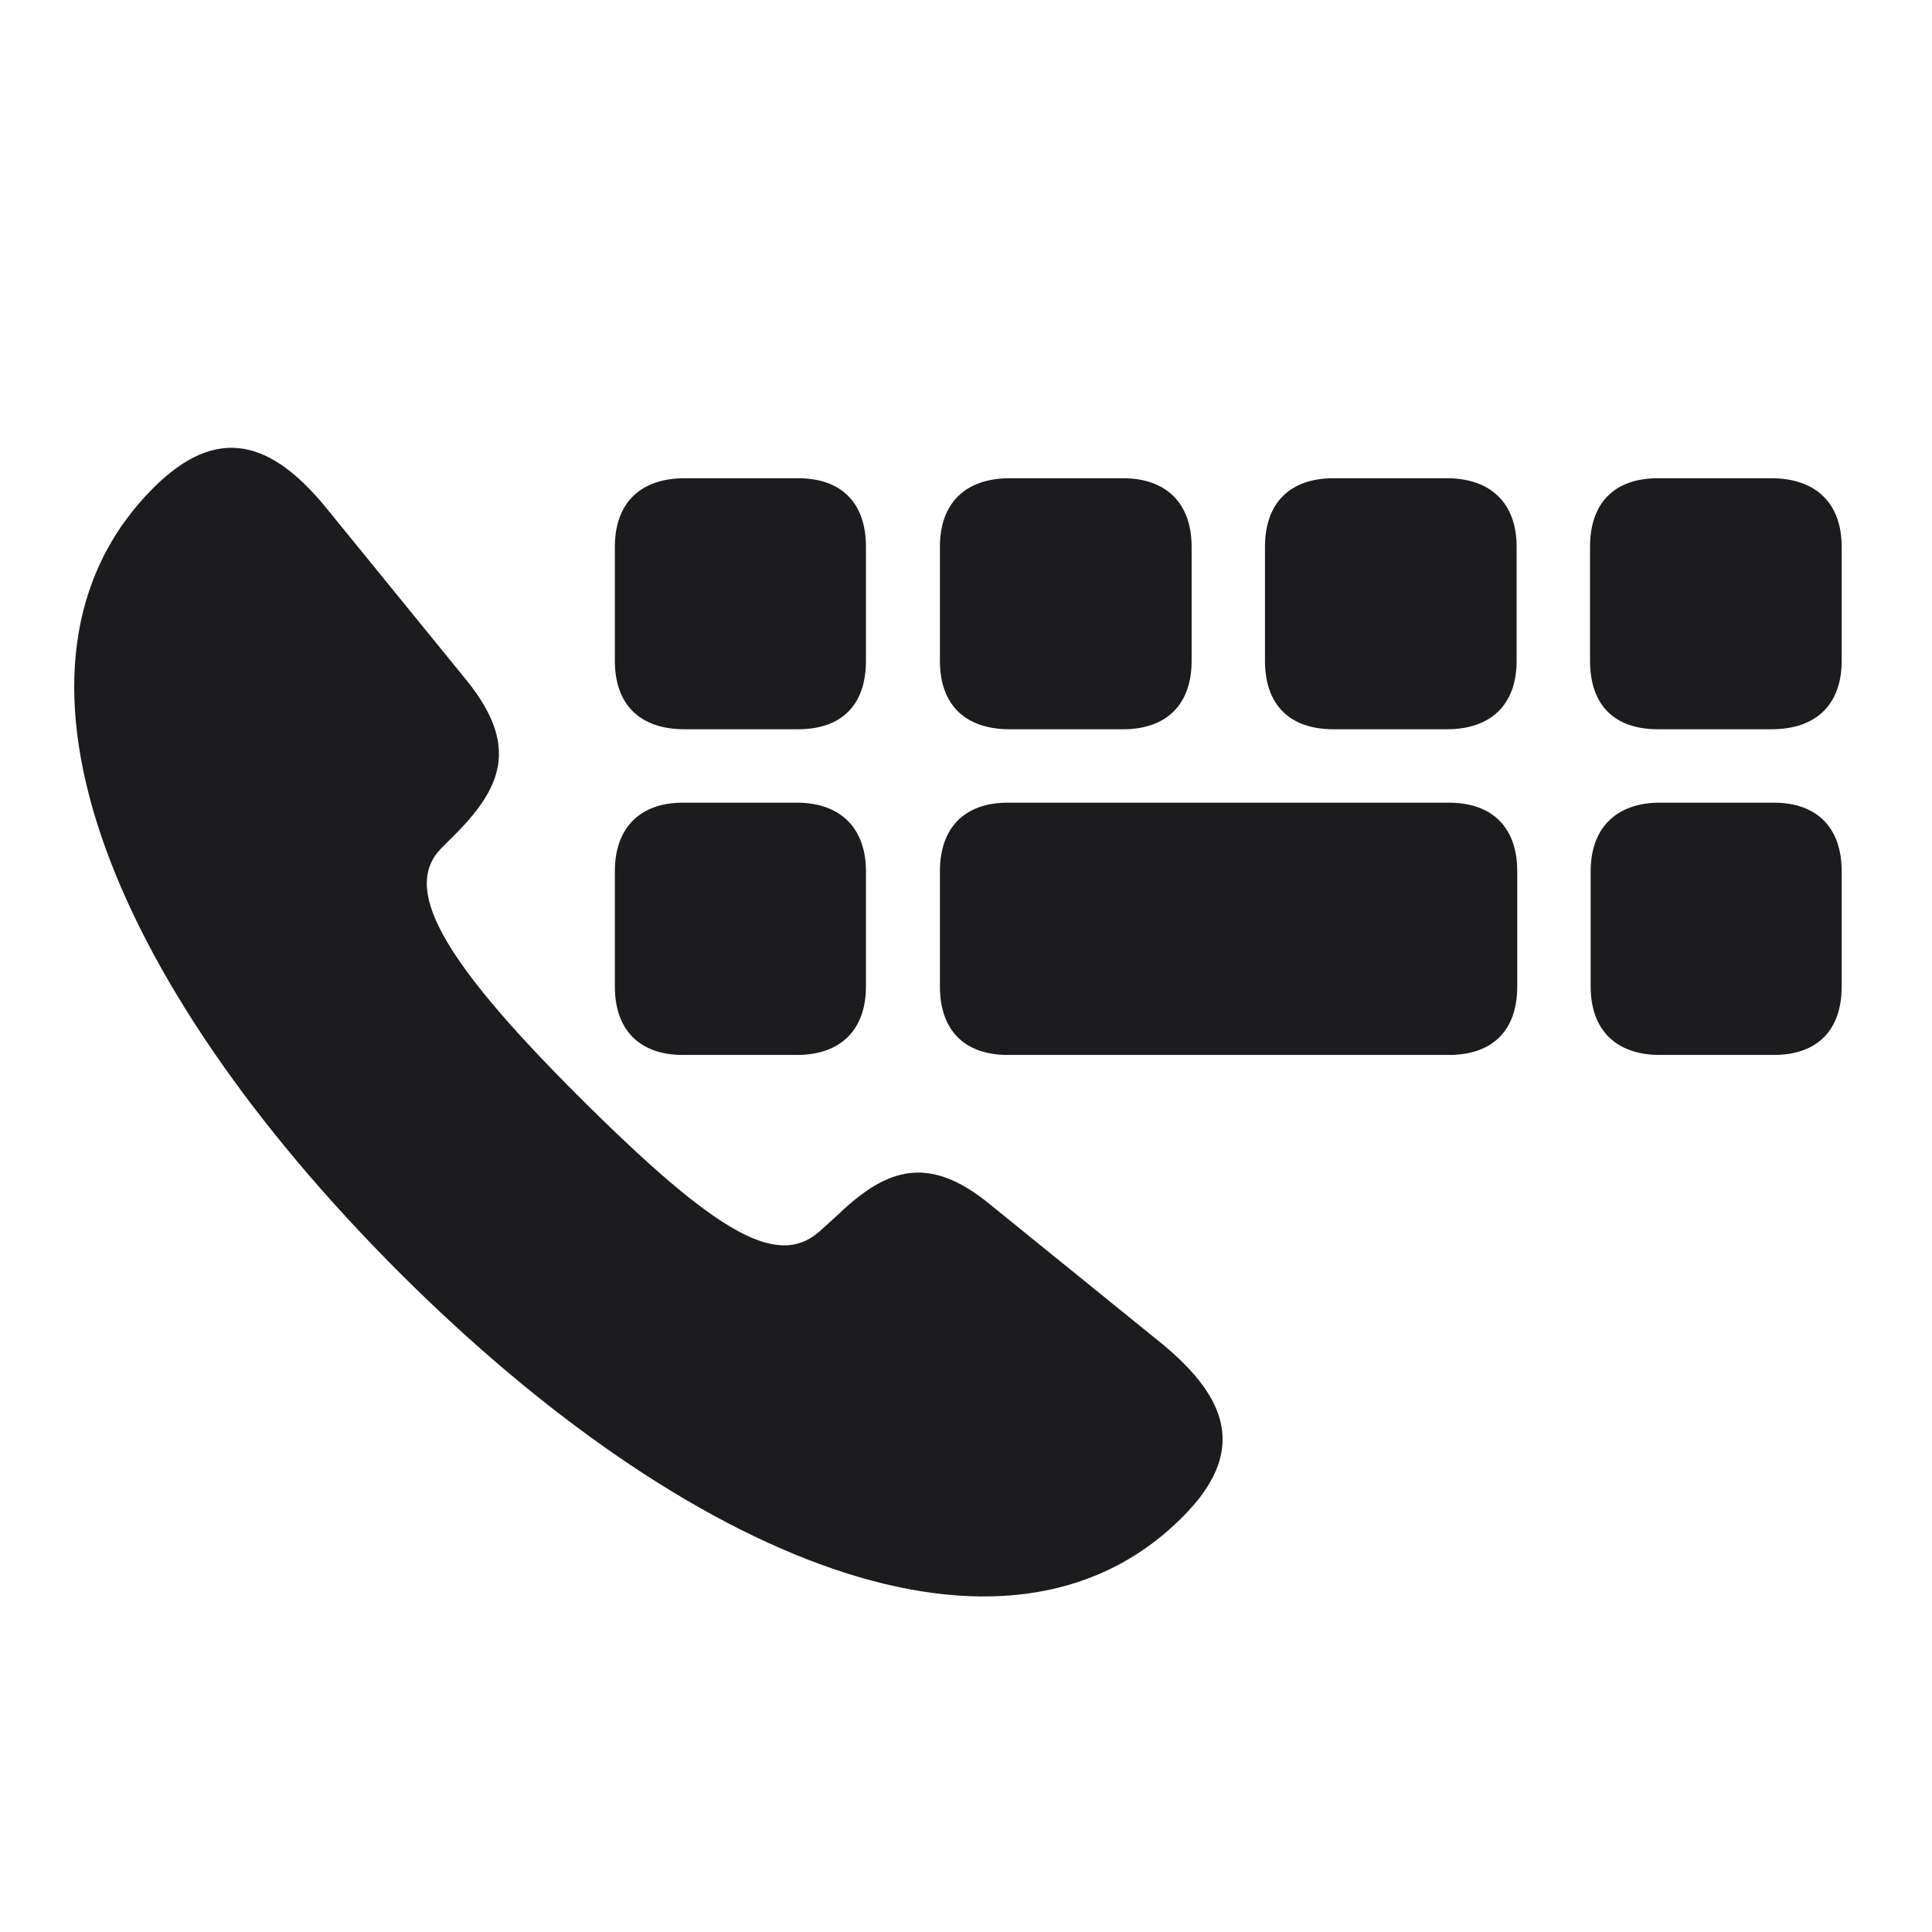 <svg width="28" height="28" viewBox="0 0 28 28" fill="none" xmlns="http://www.w3.org/2000/svg">
<path d="M17.138 21.986C18.069 21.055 17.814 20.281 16.848 19.481L14.343 17.451C13.402 16.678 12.787 16.985 12.11 17.636L11.917 17.811C11.31 18.392 10.467 17.97 8.357 15.86C6.362 13.865 5.835 12.863 6.397 12.292L6.582 12.107C7.268 11.422 7.531 10.815 6.767 9.866L4.728 7.361C3.937 6.394 3.154 6.14 2.223 7.071C-0.3 9.594 1.537 14.19 5.782 18.436C9.957 22.61 14.589 24.544 17.138 21.986ZM9.922 10.569H11.565C12.198 10.569 12.55 10.218 12.55 9.576V7.924C12.55 7.291 12.198 6.931 11.565 6.931H9.922C9.28 6.931 8.911 7.291 8.911 7.924V9.576C8.911 10.218 9.28 10.569 9.922 10.569ZM14.633 10.569H16.276C16.9 10.569 17.27 10.218 17.27 9.576V7.924C17.27 7.291 16.9 6.931 16.276 6.931H14.633C13.991 6.931 13.622 7.291 13.622 7.924V9.576C13.622 10.218 13.991 10.569 14.633 10.569ZM19.326 10.569H20.97C21.602 10.569 21.98 10.218 21.98 9.576V7.924C21.98 7.291 21.602 6.931 20.97 6.931H19.326C18.693 6.931 18.333 7.291 18.333 7.924V9.576C18.333 10.218 18.693 10.569 19.326 10.569ZM24.028 10.569H25.672C26.314 10.569 26.691 10.218 26.691 9.576V7.924C26.691 7.291 26.314 6.931 25.672 6.931H24.028C23.395 6.931 23.044 7.291 23.044 7.924V9.576C23.044 10.218 23.395 10.569 24.028 10.569ZM9.896 15.289H11.548C12.181 15.289 12.55 14.929 12.55 14.296V12.626C12.55 12.002 12.181 11.633 11.548 11.633H9.896C9.271 11.633 8.911 12.002 8.911 12.626V14.296C8.911 14.929 9.271 15.289 9.896 15.289ZM14.606 15.289H20.996C21.638 15.289 21.989 14.929 21.989 14.296V12.626C21.989 12.002 21.638 11.633 20.996 11.633H14.606C13.974 11.633 13.622 12.002 13.622 12.626V14.296C13.622 14.929 13.974 15.289 14.606 15.289ZM24.055 15.289H25.707C26.34 15.289 26.691 14.929 26.691 14.296V12.626C26.691 12.002 26.34 11.633 25.707 11.633H24.055C23.422 11.633 23.053 12.002 23.053 12.626V14.296C23.053 14.929 23.422 15.289 24.055 15.289Z" fill="#1C1C1E"/>
</svg>
